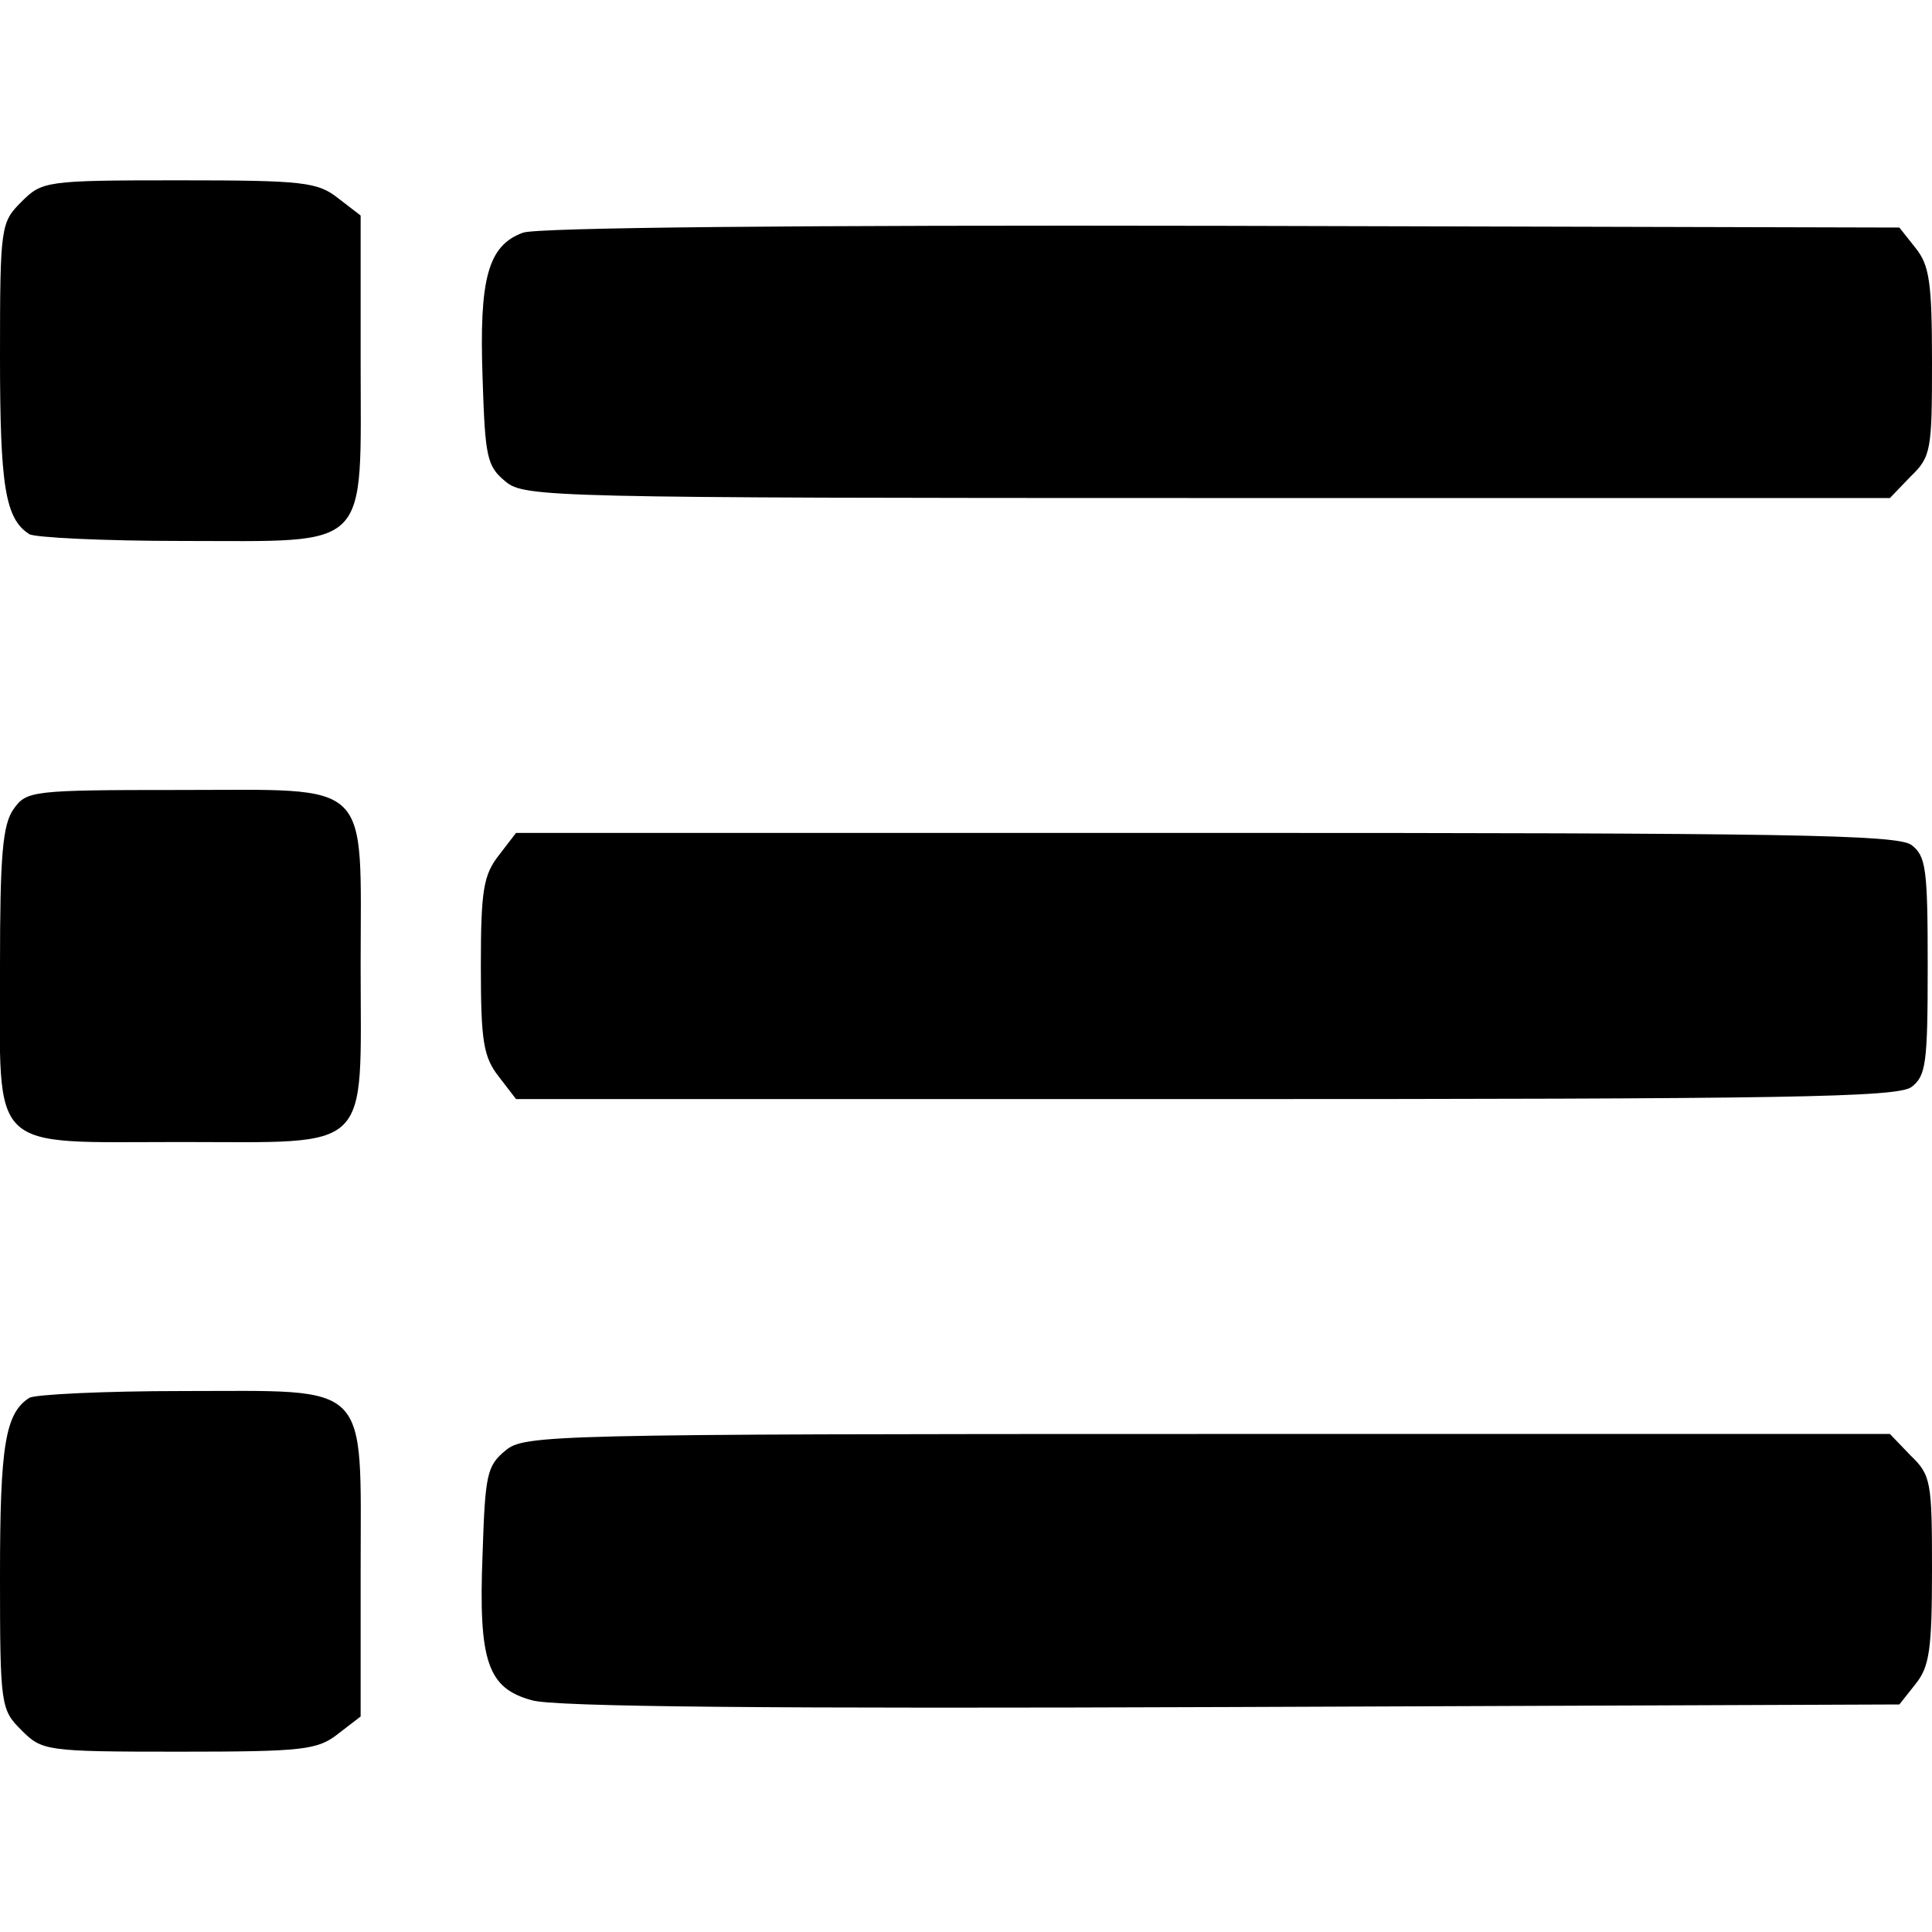 <?xml version="1.0" standalone="no"?>
<!DOCTYPE svg PUBLIC "-//W3C//DTD SVG 20010904//EN"
 "http://www.w3.org/TR/2001/REC-SVG-20010904/DTD/svg10.dtd">
<svg version="1.0" xmlns="http://www.w3.org/2000/svg"
 width="225pt" height="225pt" viewBox="0 0 225 225"
 preserveAspectRatio="xMidYMid meet">
<g transform="translate(0,225) scale(0.1,-0.1)"
fill="#000000" stroke="none">
<path d="M25 2015 c-24 -24 -25 -28 -25 -180 0 -151 6 -189 34 -207 6 -4 86
-8 179 -8 221 0 207 -14 207 209 l0 170 -26 20 c-24 19 -40 21 -186 21 -155 0
-159 -1 -183 -25z"/>
<path d="M609 1979 c-41 -15 -51 -54 -47 -169 3 -93 5 -103 27 -121 22 -18 51
-19 818 -19 l794 0 24 25 c24 23 25 31 25 133 0 93 -3 113 -19 133 l-19 24
-789 2 c-496 1 -798 -2 -814 -8z"/>
<path d="M16 1308 c-13 -18 -16 -54 -16 -183 0 -220 -16 -205 210 -205 226 0
210 -15 210 205 0 220 16 205 -210 205 -173 0 -179 -1 -194 -22z"/>
<path d="M581 1254 c-18 -23 -21 -41 -21 -129 0 -88 3 -106 21 -129 l20 -26
803 0 c677 0 805 2 822 14 17 13 19 27 19 141 0 114 -2 128 -19 141 -17 12
-145 14 -822 14 l-803 0 -20 -26z"/>
<path d="M34 622 c-28 -18 -34 -56 -34 -207 0 -152 1 -156 25 -180 24 -24 28
-25 183 -25 146 0 162 2 186 21 l26 20 0 170 c0 223 14 209 -207 209 -93 0
-173 -4 -179 -8z"/>
<path d="M589 561 c-22 -18 -24 -28 -27 -121 -5 -125 6 -156 57 -170 24 -8
288 -10 814 -8 l779 3 19 24 c16 20 19 40 19 133 0 102 -1 110 -25 133 l-24
25 -794 0 c-767 0 -796 -1 -818 -19z"/>
</g>
</svg>
